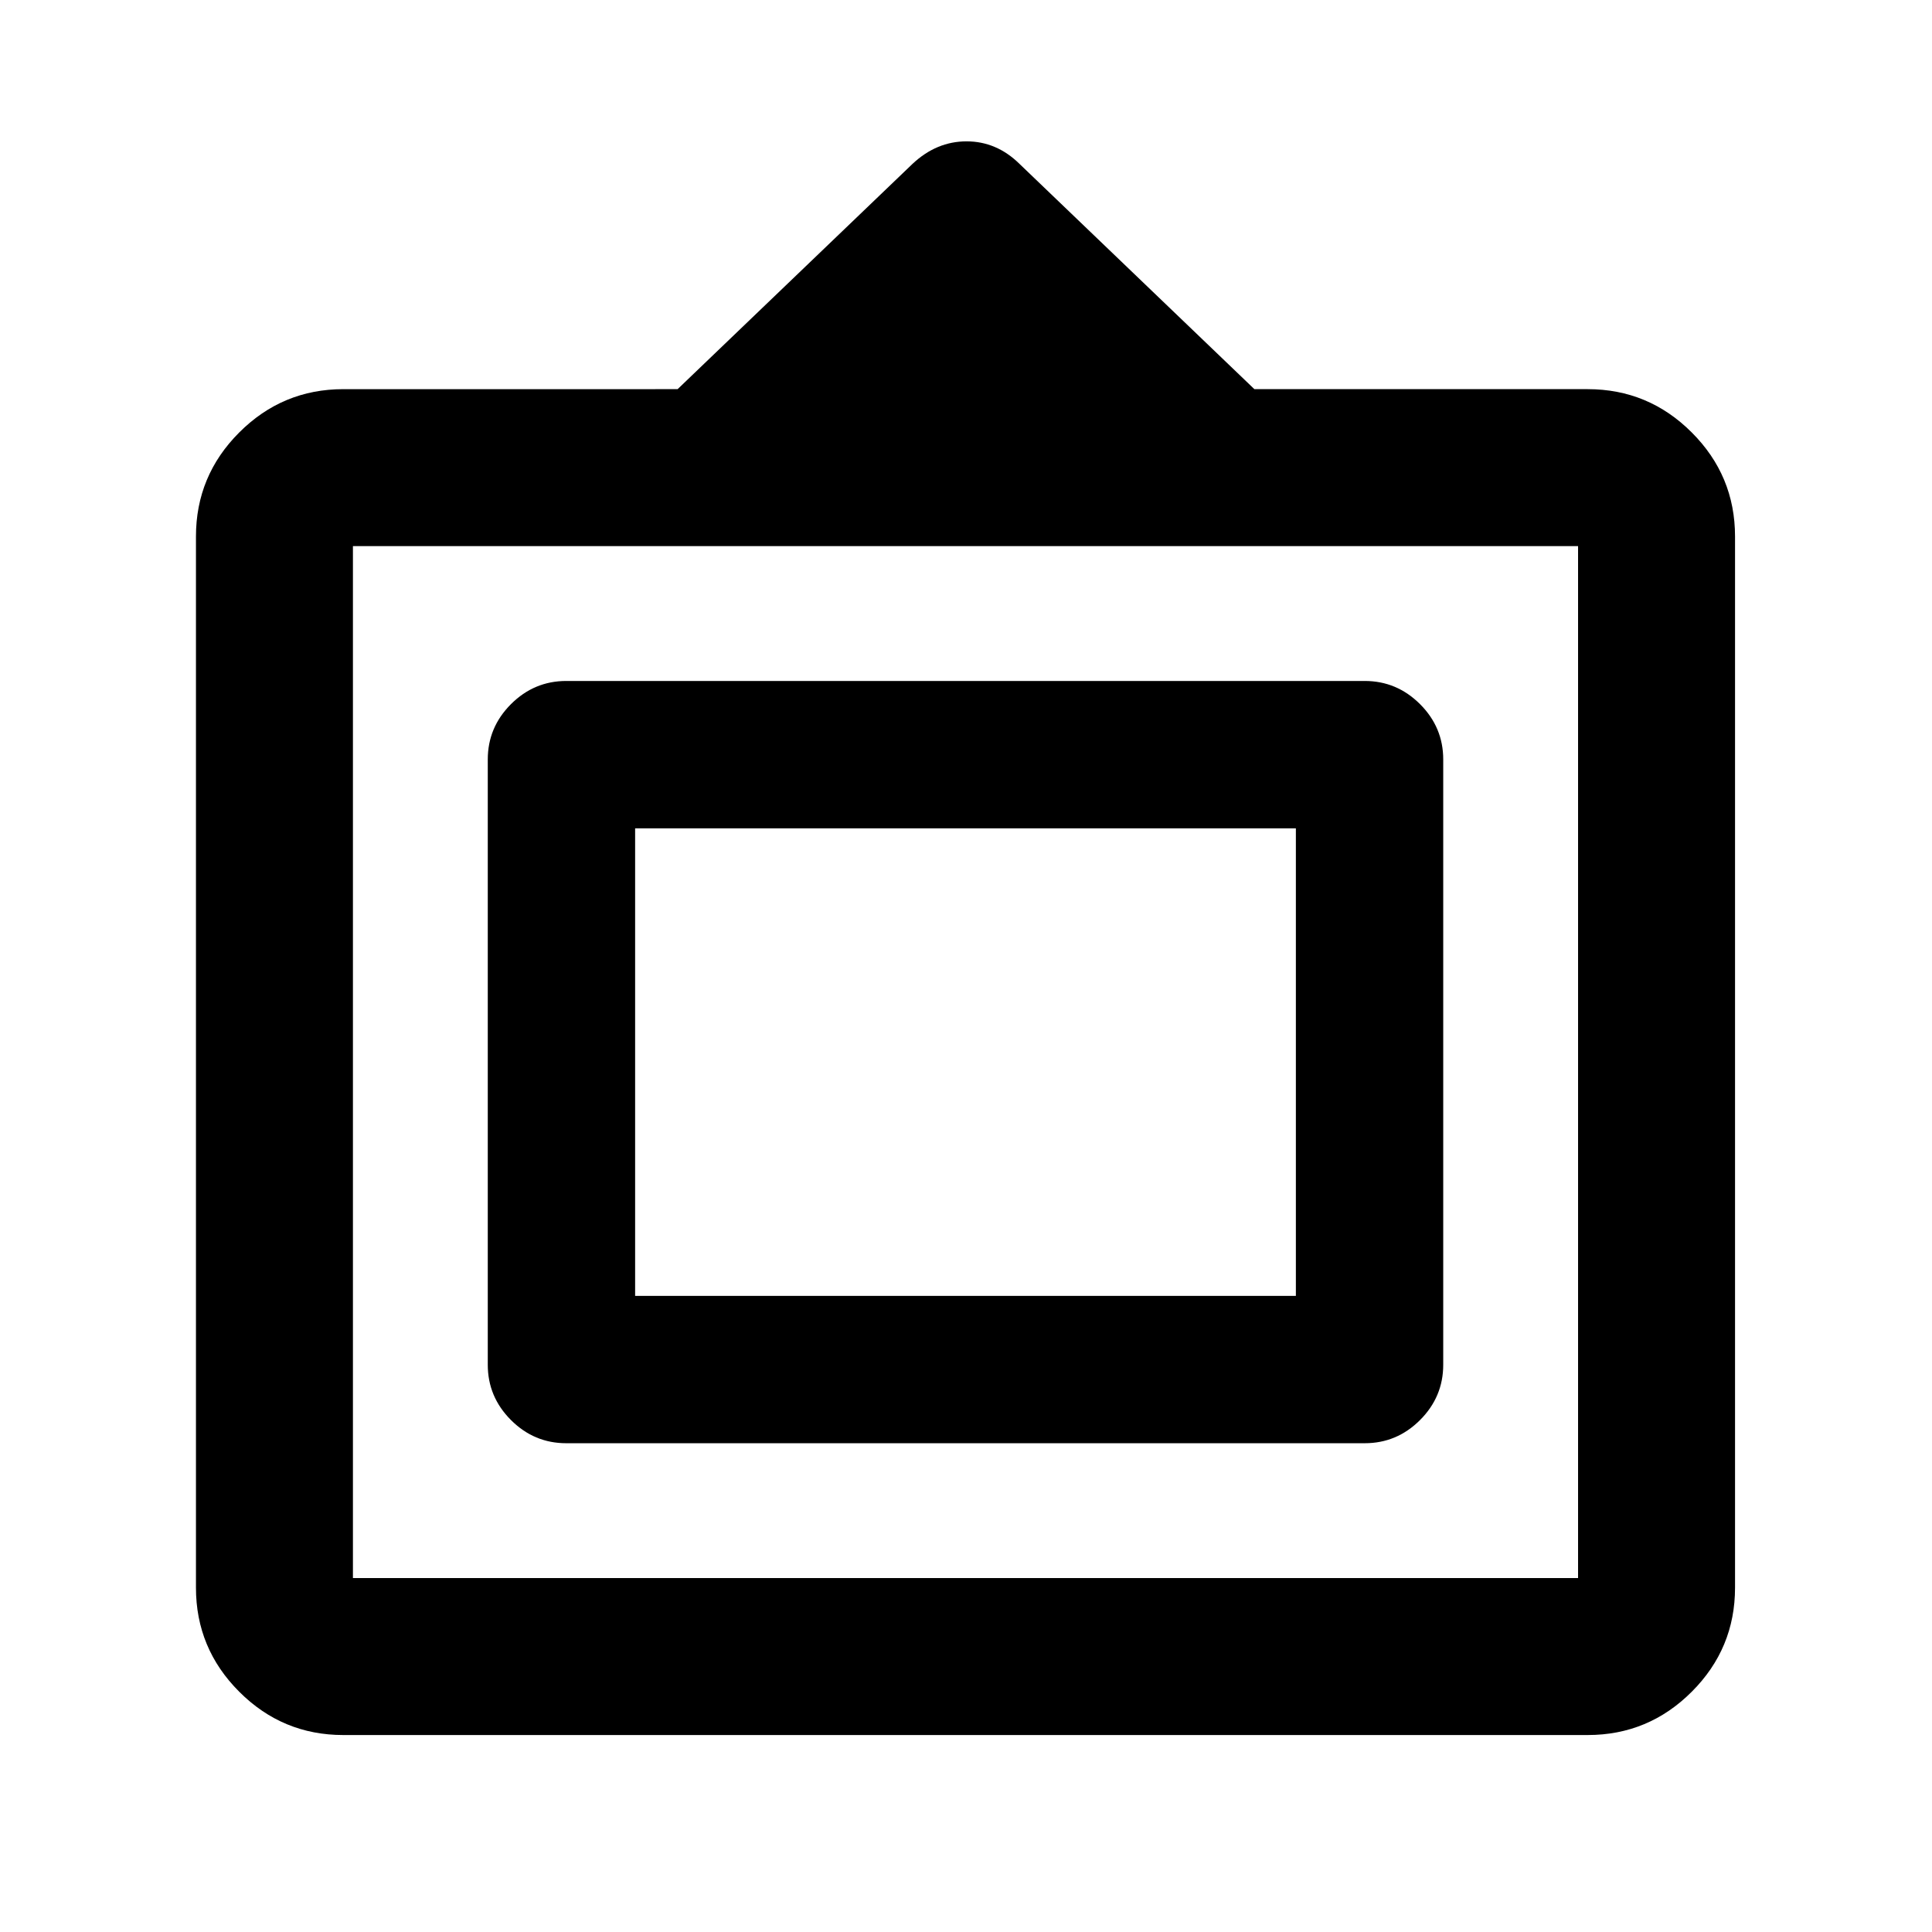 <svg xmlns="http://www.w3.org/2000/svg" height="20" viewBox="0 -960 960 960" width="20"><path d="M170.59-97.87q-30.21 0-51.71-21.51-21.51-21.5-21.51-51.71v-522.32q0-30.21 21.51-51.71 21.5-21.51 51.71-21.51H336.7l116.69-111.91q11.94-11.22 26.88-11.22 14.95 0 26.34 11.22L623.3-766.63h165.61q30.21 0 51.71 21.51 21.51 21.5 21.51 51.71v522.32q0 30.21-21.51 51.71-21.5 21.51-51.71 21.51H170.59Zm4.78-78h608.76v-512.76H175.37v512.76Zm67-106v-300.76q0-15.95 11.52-27.48 11.53-11.52 27.48-11.52h396.76q15.95 0 27.48 11.52 11.52 11.53 11.52 27.48v300.76q0 15.95-11.52 27.48-11.53 11.52-27.48 11.52H281.37q-15.95 0-27.48-11.52-11.52-11.53-11.52-27.48Zm73.22-34.22h328.32v-232.32H315.59v232.32ZM479.5-432Z"/></svg>